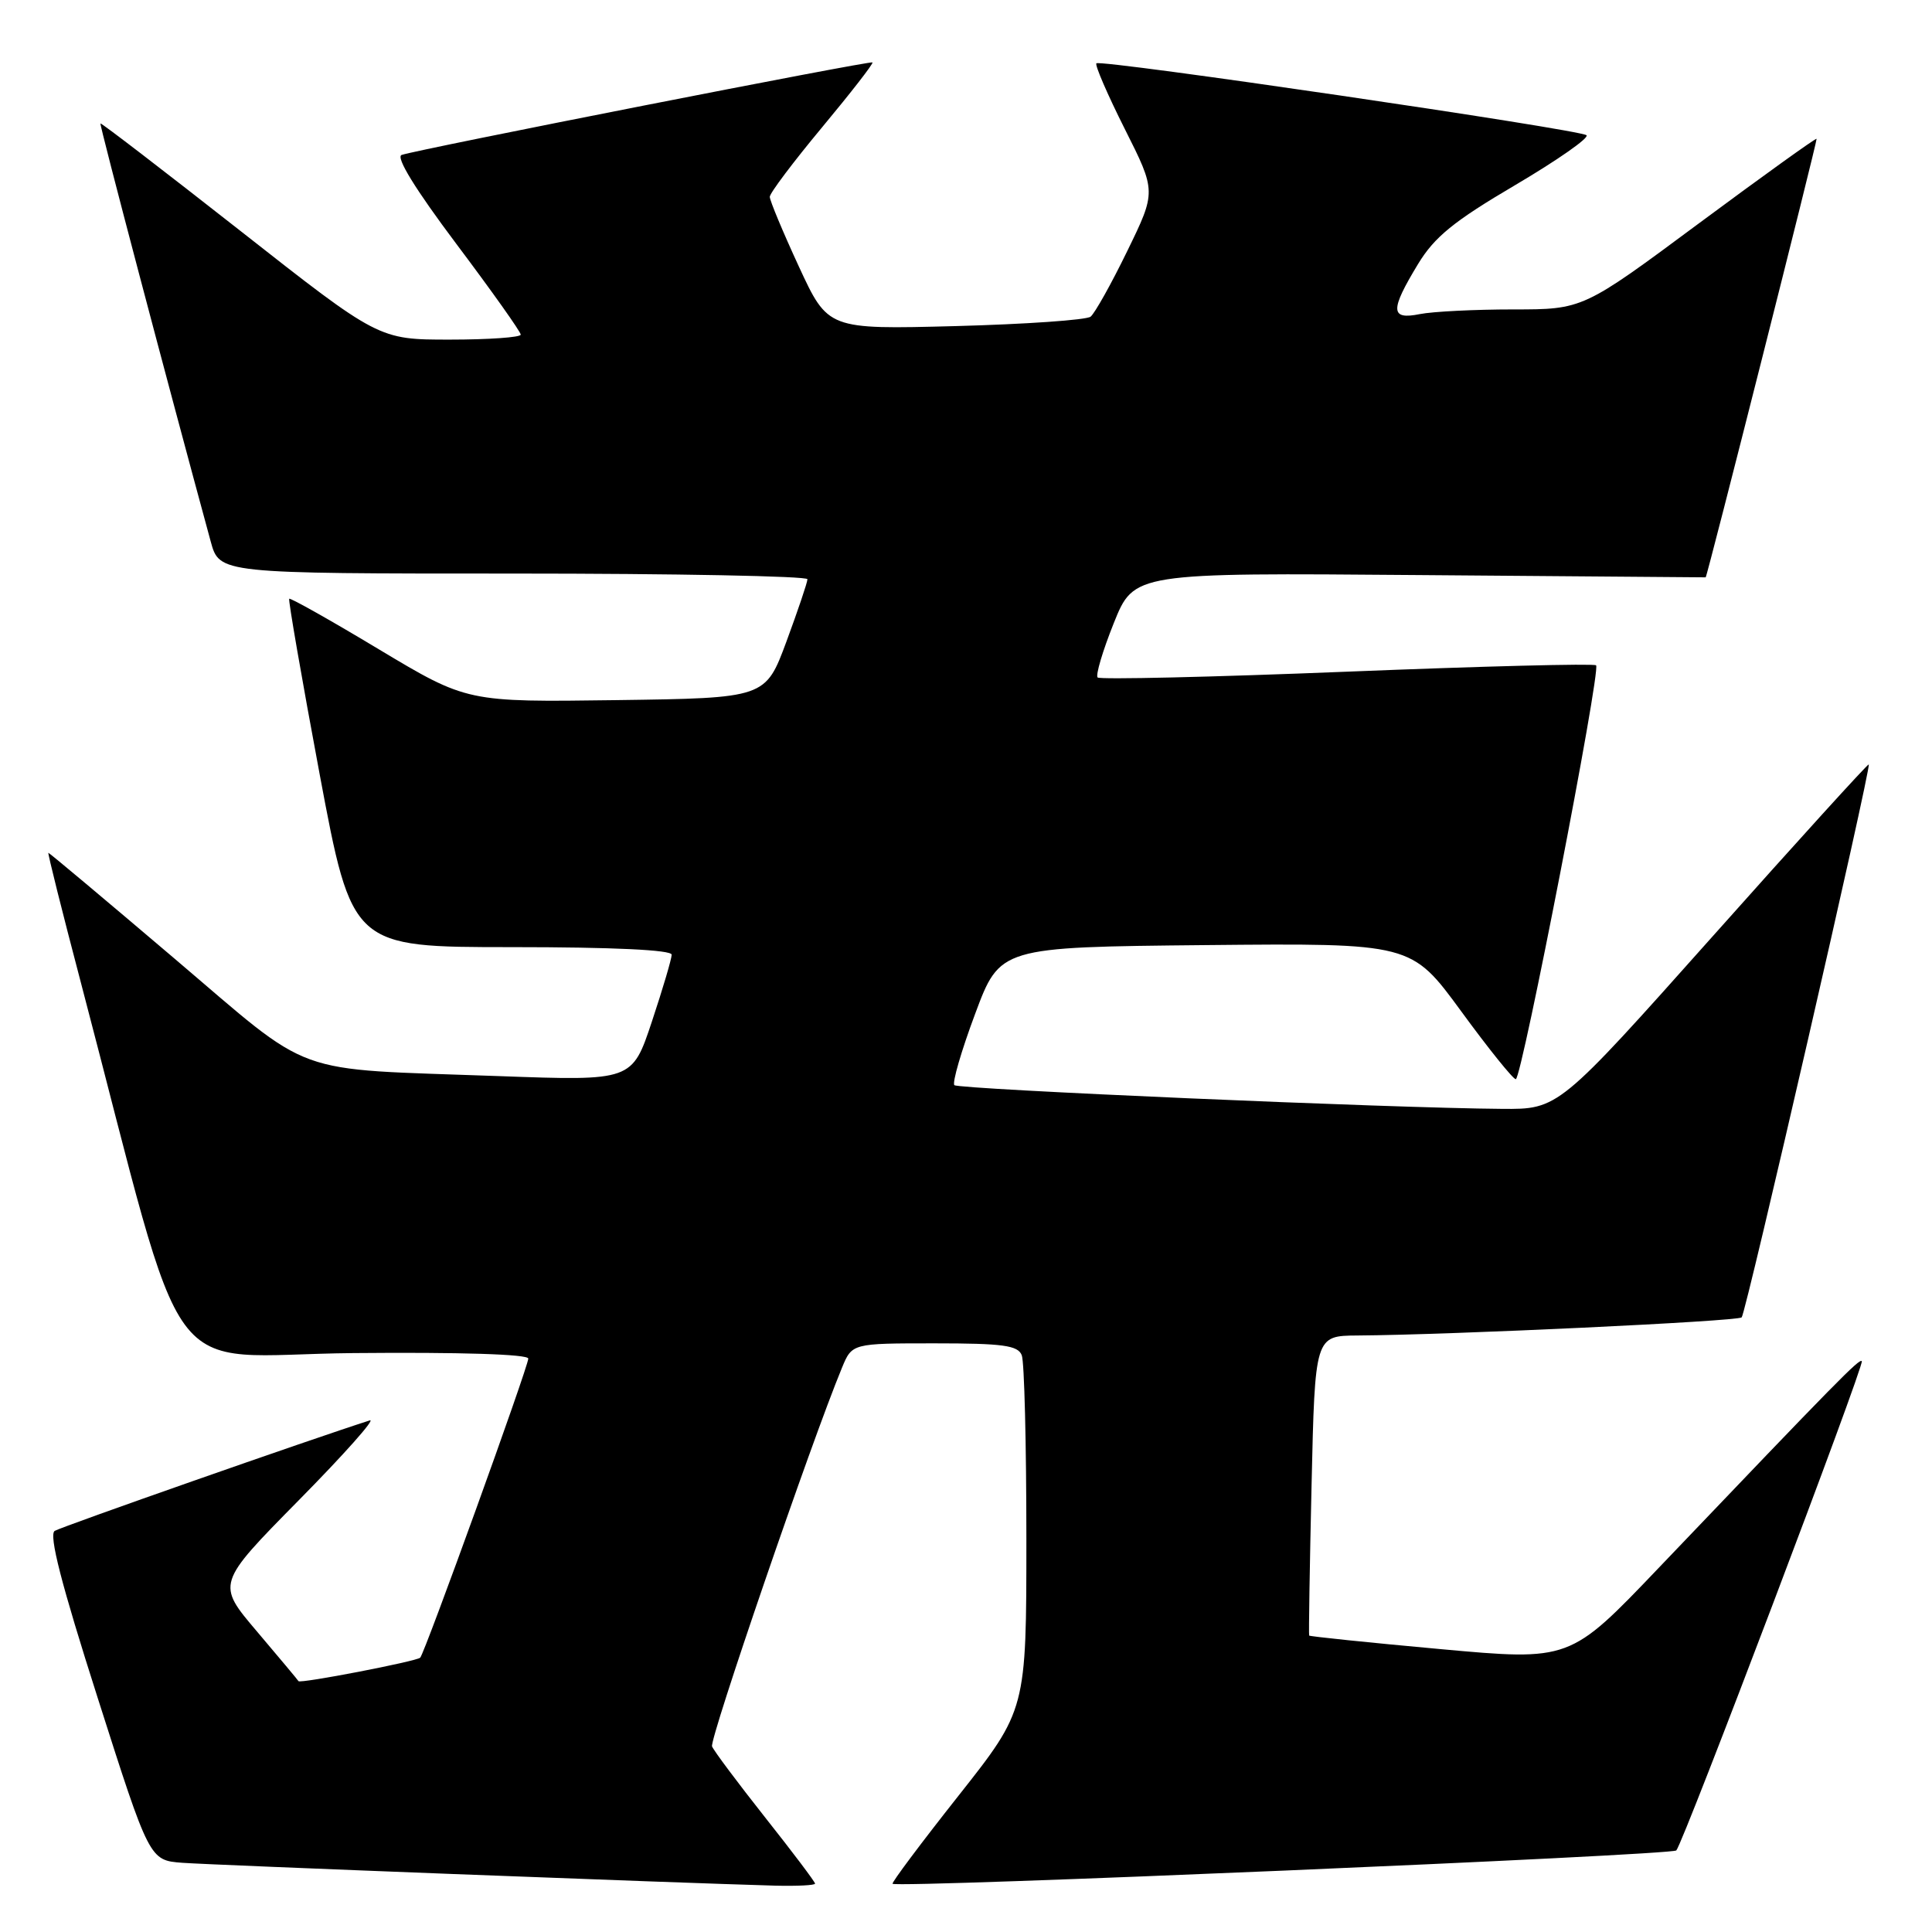 <?xml version="1.0" encoding="UTF-8" standalone="no"?>
<!DOCTYPE svg PUBLIC "-//W3C//DTD SVG 1.1//EN" "http://www.w3.org/Graphics/SVG/1.1/DTD/svg11.dtd" >
<svg xmlns="http://www.w3.org/2000/svg" xmlns:xlink="http://www.w3.org/1999/xlink" version="1.1" viewBox="0 0 256 256">
 <g >
 <path fill="currentColor"
d=" M 108.00 249.59 C 108.00 249.36 105.03 245.42 101.40 240.84 C 97.77 236.25 94.60 232.01 94.35 231.41 C 93.98 230.49 107.48 191.10 111.56 181.25 C 112.90 178.00 112.90 178.00 123.84 178.00 C 132.90 178.00 134.89 178.27 135.39 179.58 C 135.73 180.45 136.00 191.38 136.00 203.86 C 136.00 226.56 136.00 226.56 127.00 237.95 C 122.05 244.21 118.12 249.46 118.27 249.61 C 118.87 250.20 221.54 245.83 222.12 245.19 C 223.08 244.12 247.10 180.76 246.70 180.36 C 246.35 180.01 243.81 182.59 219.75 207.79 C 208.02 220.08 208.02 220.08 190.81 218.51 C 181.35 217.65 173.55 216.84 173.47 216.72 C 173.40 216.60 173.54 207.61 173.79 196.75 C 174.24 177.00 174.24 177.00 179.87 176.96 C 192.24 176.88 230.25 175.08 230.78 174.56 C 231.35 173.98 247.97 101.67 247.62 101.29 C 247.51 101.18 238.21 111.41 226.96 124.04 C 206.50 146.99 206.50 146.99 199.00 146.93 C 184.36 146.83 127.01 144.34 126.46 143.79 C 126.15 143.48 127.38 139.24 129.20 134.37 C 132.50 125.50 132.50 125.50 159.75 125.23 C 187.00 124.97 187.00 124.97 193.60 133.98 C 197.22 138.94 200.49 143.00 200.85 143.00 C 201.63 143.00 212.15 88.81 211.49 88.16 C 211.24 87.90 196.39 88.28 178.50 89.00 C 160.61 89.72 145.73 90.06 145.44 89.77 C 145.15 89.48 146.11 86.24 147.58 82.57 C 150.26 75.89 150.26 75.89 188.13 76.20 C 208.96 76.36 226.01 76.50 226.01 76.50 C 226.19 76.50 240.85 18.52 240.71 18.39 C 240.59 18.28 233.58 23.32 225.12 29.59 C 209.75 41.00 209.75 41.00 200.50 41.00 C 195.41 41.00 189.84 41.28 188.13 41.62 C 184.21 42.41 184.17 41.13 187.89 35.00 C 190.08 31.39 192.62 29.32 200.78 24.52 C 206.36 21.23 210.61 18.26 210.22 17.92 C 209.33 17.15 145.83 7.84 145.28 8.39 C 145.05 8.61 146.75 12.53 149.04 17.09 C 153.21 25.38 153.21 25.38 149.37 33.26 C 147.26 37.60 145.07 41.51 144.51 41.96 C 143.96 42.40 135.90 42.96 126.60 43.21 C 109.71 43.65 109.71 43.65 105.85 35.31 C 103.73 30.72 102.00 26.57 102.00 26.08 C 102.00 25.59 105.12 21.45 108.93 16.87 C 112.75 12.28 115.75 8.42 115.61 8.27 C 115.34 8.01 55.52 19.76 53.22 20.53 C 52.40 20.80 55.04 25.09 60.47 32.32 C 65.16 38.56 69.00 43.97 69.00 44.34 C 69.00 44.70 64.77 45.00 59.60 45.00 C 50.19 45.00 50.19 45.00 31.85 30.59 C 21.76 22.67 13.42 16.26 13.31 16.36 C 13.16 16.50 22.25 50.94 27.92 71.75 C 29.08 76.00 29.08 76.00 68.04 76.00 C 89.47 76.00 107.00 76.34 106.99 76.75 C 106.99 77.16 105.73 80.88 104.21 85.00 C 101.43 92.50 101.43 92.50 81.66 92.77 C 61.89 93.04 61.89 93.04 50.24 86.06 C 43.84 82.21 38.47 79.19 38.32 79.34 C 38.18 79.49 39.99 89.94 42.35 102.56 C 46.65 125.50 46.65 125.50 67.83 125.50 C 81.23 125.50 89.00 125.87 89.00 126.50 C 89.00 127.04 87.82 131.03 86.38 135.36 C 83.76 143.23 83.76 143.23 66.13 142.59 C 38.04 141.56 41.89 142.96 23.03 126.94 C 14.01 119.27 6.53 113.00 6.41 113.00 C 6.29 113.00 8.23 120.76 10.73 130.25 C 25.22 185.37 20.91 179.53 46.84 179.29 C 60.97 179.16 70.00 179.44 70.00 180.02 C 70.00 181.09 56.28 219.05 55.68 219.65 C 55.19 220.14 39.74 223.12 39.55 222.76 C 39.48 222.62 37.00 219.66 34.05 216.18 C 28.68 209.86 28.68 209.86 39.59 198.79 C 45.59 192.71 49.83 187.94 49.00 188.21 C 41.38 190.64 8.14 202.30 7.25 202.85 C 6.44 203.35 8.12 209.89 12.96 225.03 C 19.81 246.50 19.81 246.50 24.16 246.83 C 28.04 247.12 89.54 249.49 102.75 249.86 C 105.64 249.93 108.00 249.81 108.00 249.59 Z "/>
</g>
</svg>